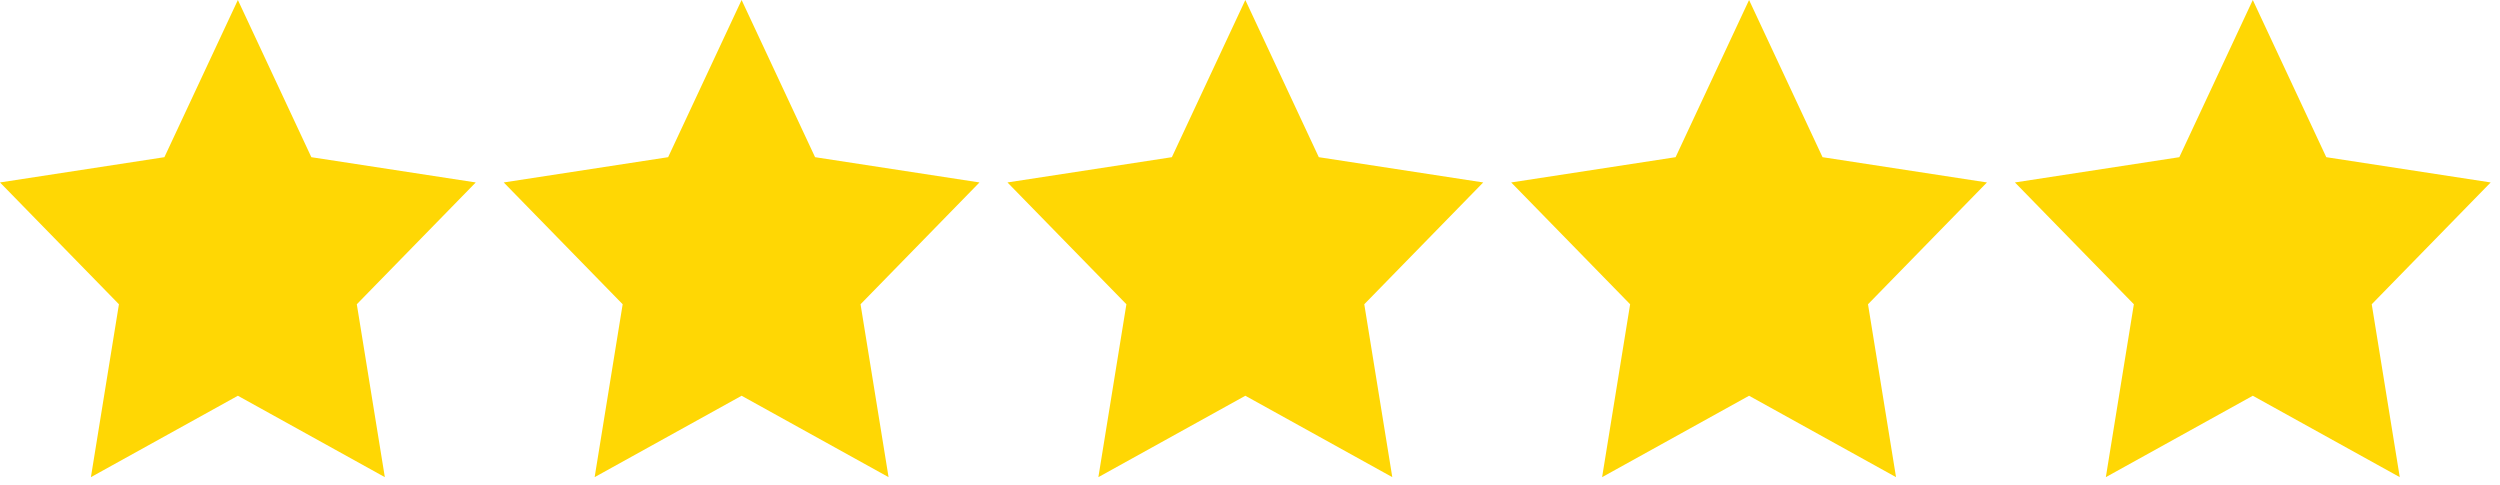 <svg width="134" height="26" viewBox="0 0 134 26" fill="none" xmlns="http://www.w3.org/2000/svg">
<path d="M12.75 0L16.688 8.425L25.5 9.779L19.125 16.308L20.627 25.575L12.75 21.212L4.873 25.575L6.375 16.308L0 9.779L8.812 8.425L12.75 0Z" fill="#FFD704"/>
<path d="M39.75 0L43.688 8.425L52.5 9.779L46.125 16.308L47.627 25.575L39.75 21.212L31.873 25.575L33.375 16.308L27 9.779L35.812 8.425L39.75 0Z" fill="#FFD704"/>
<path d="M66.75 0L70.688 8.425L79.5 9.779L73.125 16.308L74.627 25.575L66.75 21.212L58.873 25.575L60.375 16.308L54 9.779L62.812 8.425L66.75 0Z" fill="#FFD704"/>
<path d="M93.75 0L97.688 8.425L106.5 9.779L100.125 16.308L101.627 25.575L93.75 21.212L85.873 25.575L87.375 16.308L81 9.779L89.812 8.425L93.75 0Z" fill="#FFD704"/>
<path d="M120.75 0L124.688 8.425L133.5 9.779L127.125 16.308L128.627 25.575L120.75 21.212L112.873 25.575L114.375 16.308L108 9.779L116.812 8.425L120.75 0Z" fill="#FFD704"/>
</svg>
